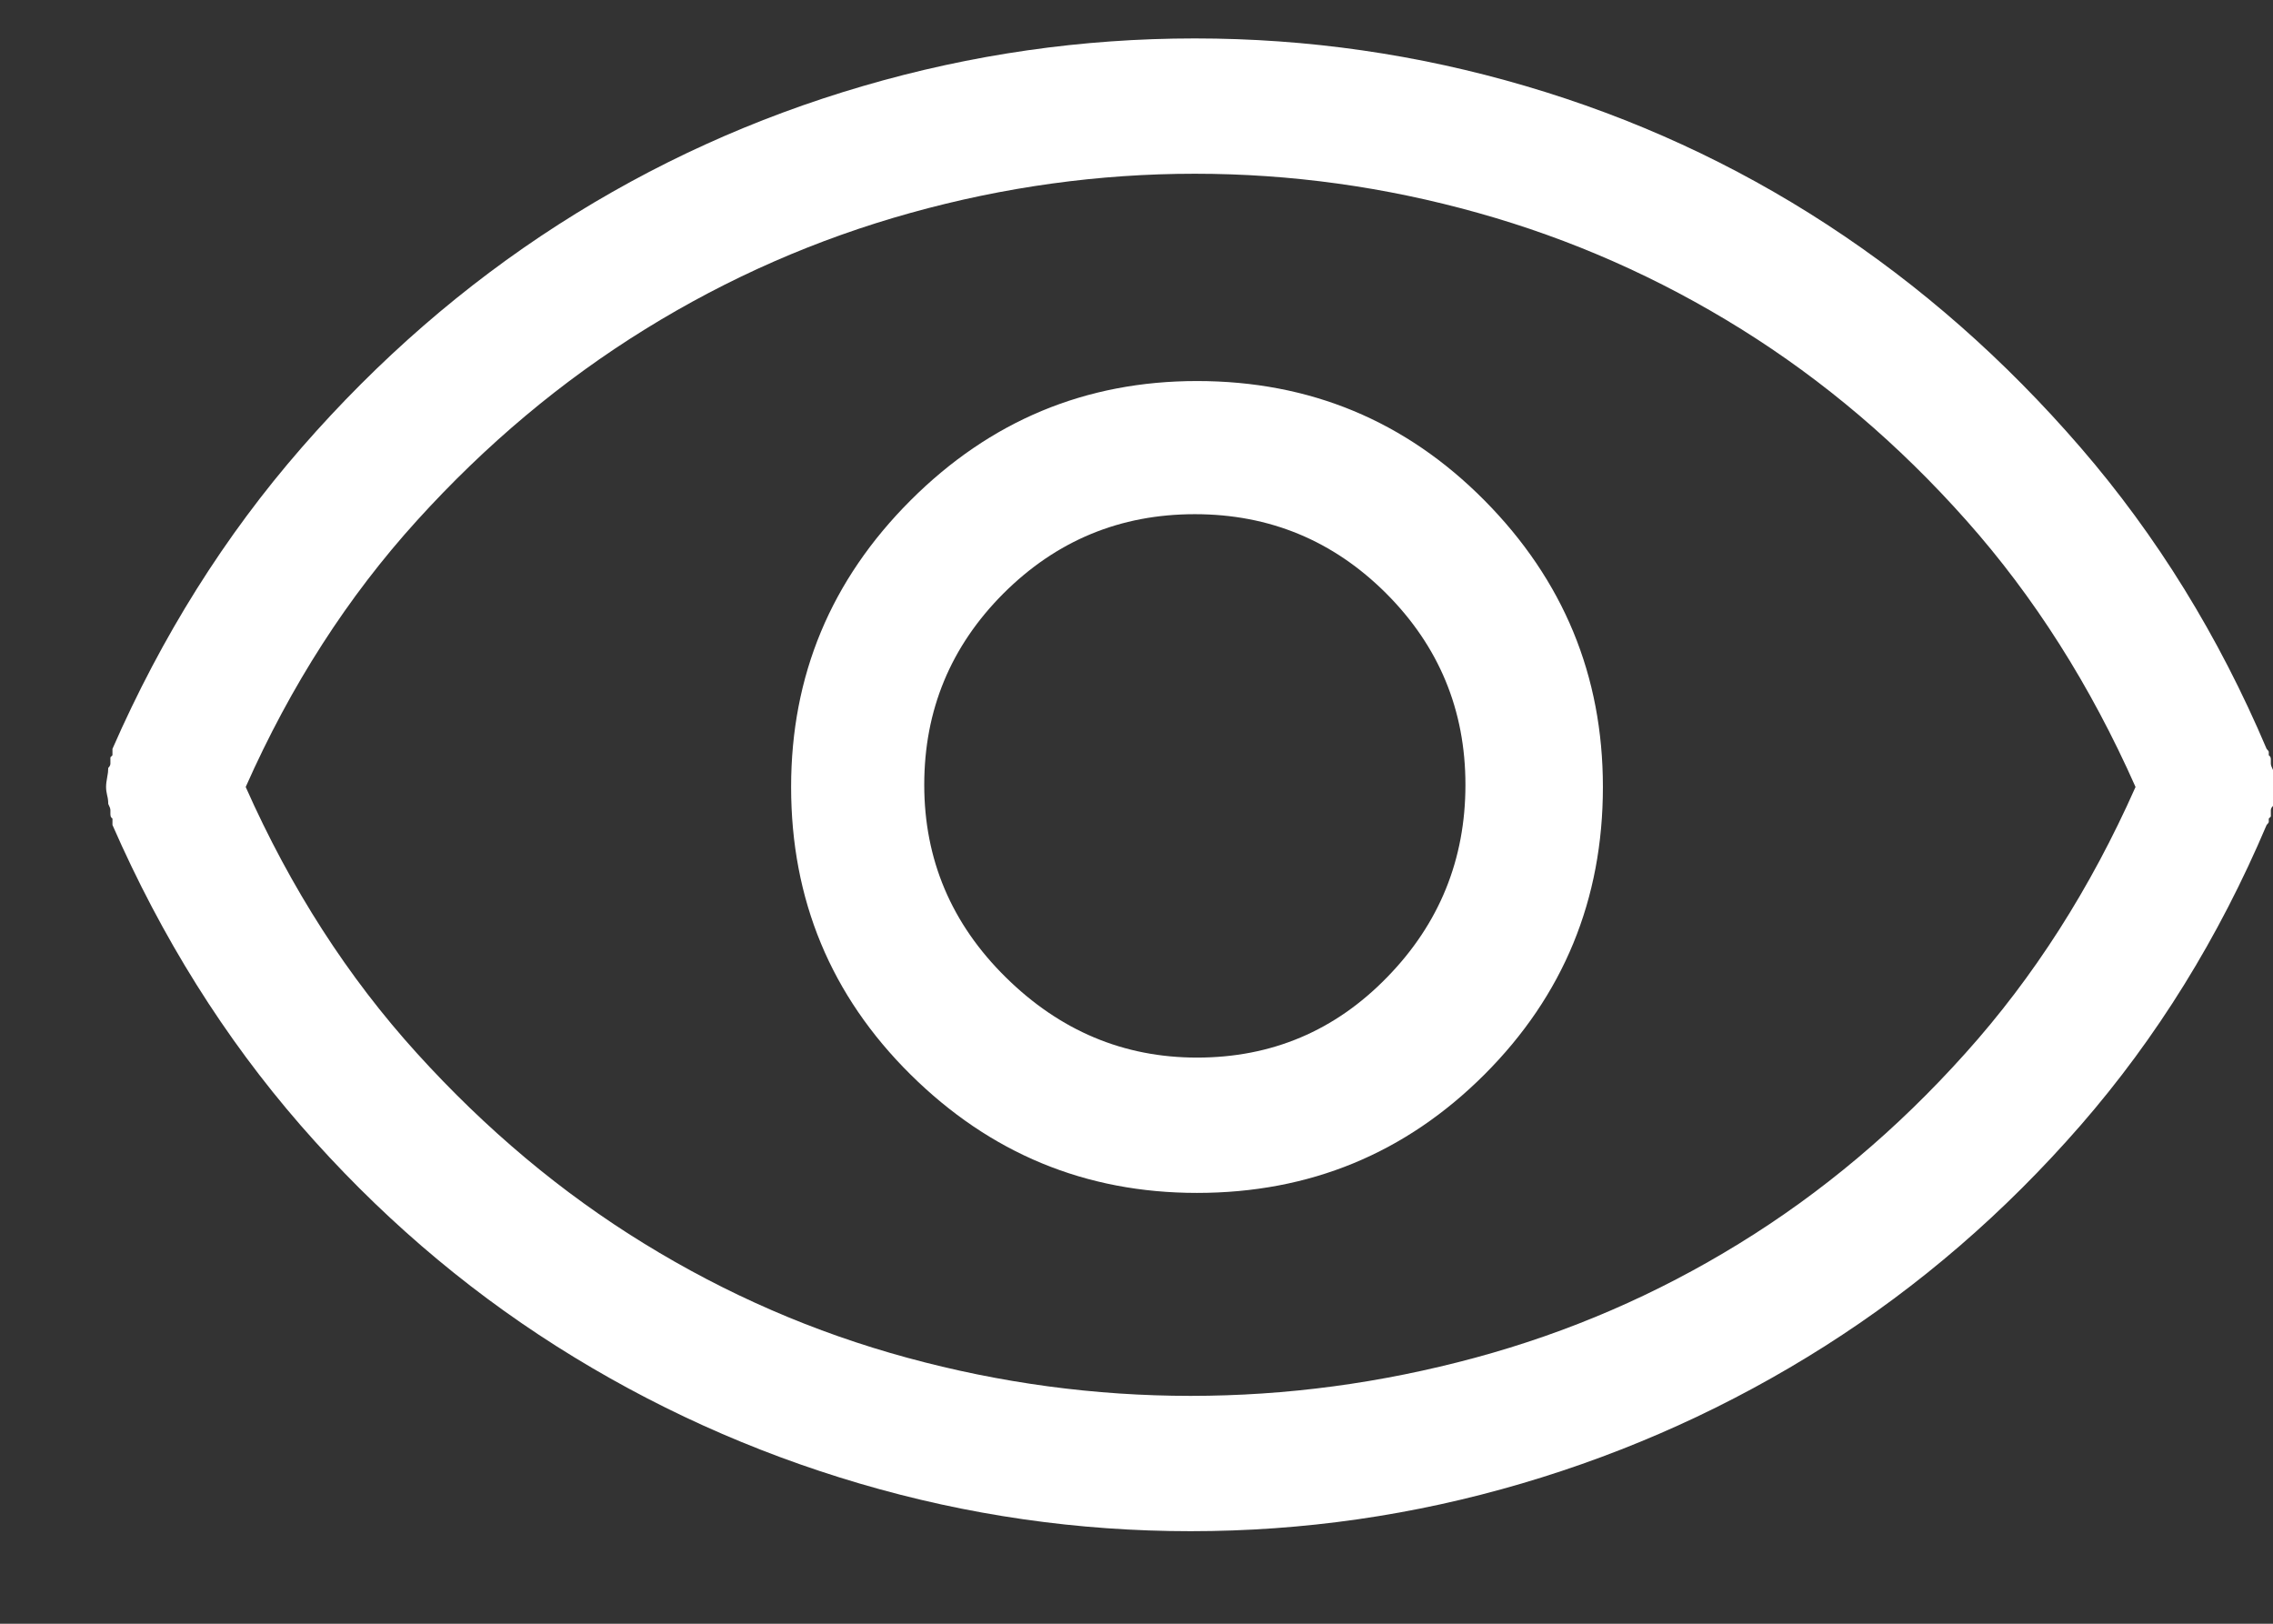 <svg xmlns="http://www.w3.org/2000/svg" width="21" height="15" viewBox="0 0 21 15">
  <rect x="0" y="0" width="21" height="15" fill="#333333" stroke="none"/>
  <path fill="#ffffff" fill-rule="evenodd" d="M21.059,20.52 C22.1,20.52 22.986,20.887 23.715,21.623 C24.444,22.359 24.809,23.241 24.809,24.27 C24.809,25.311 24.444,26.197 23.715,26.926 C22.986,27.655 22.1,28.02 21.059,28.02 C20.03,28.02 19.148,27.655 18.412,26.926 C17.676,26.197 17.309,25.311 17.309,24.27 C17.309,23.241 17.676,22.359 18.412,21.623 C19.148,20.887 20.03,20.52 21.059,20.52 Z M21.059,26.77 C21.749,26.77 22.335,26.522 22.816,26.027 C23.298,25.533 23.539,24.94 23.539,24.25 C23.539,23.56 23.295,22.971 22.807,22.482 C22.318,21.994 21.729,21.75 21.039,21.75 C20.349,21.75 19.76,21.994 19.271,22.482 C18.783,22.971 18.539,23.56 18.539,24.25 C18.539,24.94 18.79,25.533 19.291,26.027 C19.792,26.522 20.382,26.77 21.059,26.77 Z M31,24.113 C31,24.139 31.003,24.165 31.01,24.191 C31.016,24.217 31.02,24.243 31.02,24.27 C31.02,24.296 31.016,24.325 31.01,24.357 C31.003,24.39 31,24.419 31,24.445 C30.987,24.458 30.98,24.471 30.98,24.484 L30.98,24.543 L30.961,24.562 L30.961,24.592 C30.961,24.598 30.954,24.608 30.941,24.621 C30.499,25.663 29.926,26.587 29.223,27.395 C28.52,28.202 27.732,28.882 26.859,29.436 C25.987,29.989 25.053,30.412 24.057,30.705 C23.061,30.998 22.042,31.145 21,31.145 C19.958,31.145 18.939,30.998 17.943,30.705 C16.947,30.412 16.013,29.989 15.141,29.436 C14.268,28.882 13.48,28.202 12.777,27.395 C12.074,26.587 11.495,25.663 11.039,24.621 L11.039,24.562 L11.029,24.553 C11.023,24.546 11.02,24.536 11.02,24.523 L11.02,24.484 C11.02,24.471 11.013,24.452 11,24.426 C11,24.4 10.997,24.374 10.99,24.348 C10.984,24.322 10.98,24.296 10.98,24.27 C10.98,24.243 10.984,24.214 10.99,24.182 C10.997,24.149 11,24.12 11,24.094 C11.013,24.081 11.02,24.068 11.02,24.055 L11.02,23.996 L11.039,23.977 L11.039,23.918 C11.495,22.876 12.077,21.949 12.787,21.135 C13.497,20.321 14.288,19.634 15.16,19.074 C16.033,18.514 16.97,18.088 17.973,17.795 C18.975,17.502 19.997,17.355 21.039,17.355 C22.081,17.355 23.1,17.502 24.096,17.795 C25.092,18.088 26.02,18.514 26.879,19.074 C27.738,19.634 28.52,20.321 29.223,21.135 C29.926,21.949 30.499,22.876 30.941,23.918 C30.954,23.931 30.961,23.941 30.961,23.947 L30.961,23.977 L30.971,23.986 C30.977,23.993 30.98,24.003 30.98,24.016 L30.98,24.055 C30.98,24.068 30.987,24.087 31,24.113 Z M21,29.895 C21.885,29.895 22.761,29.777 23.627,29.543 C24.493,29.309 25.307,28.957 26.068,28.488 C26.83,28.02 27.527,27.434 28.158,26.73 C28.79,26.027 29.314,25.207 29.73,24.27 C29.314,23.332 28.793,22.512 28.168,21.809 C27.543,21.105 26.85,20.516 26.088,20.041 C25.326,19.566 24.516,19.208 23.656,18.967 C22.797,18.726 21.924,18.605 21.039,18.605 C20.154,18.605 19.278,18.726 18.412,18.967 C17.546,19.208 16.729,19.566 15.961,20.041 C15.193,20.516 14.49,21.105 13.852,21.809 C13.214,22.512 12.686,23.332 12.27,24.27 C12.686,25.207 13.214,26.027 13.852,26.73 C14.49,27.434 15.189,28.02 15.951,28.488 C16.713,28.957 17.523,29.309 18.383,29.543 C19.242,29.777 20.115,29.895 21,29.895 Z" transform="translate(-10 -17)"/>
</svg>
